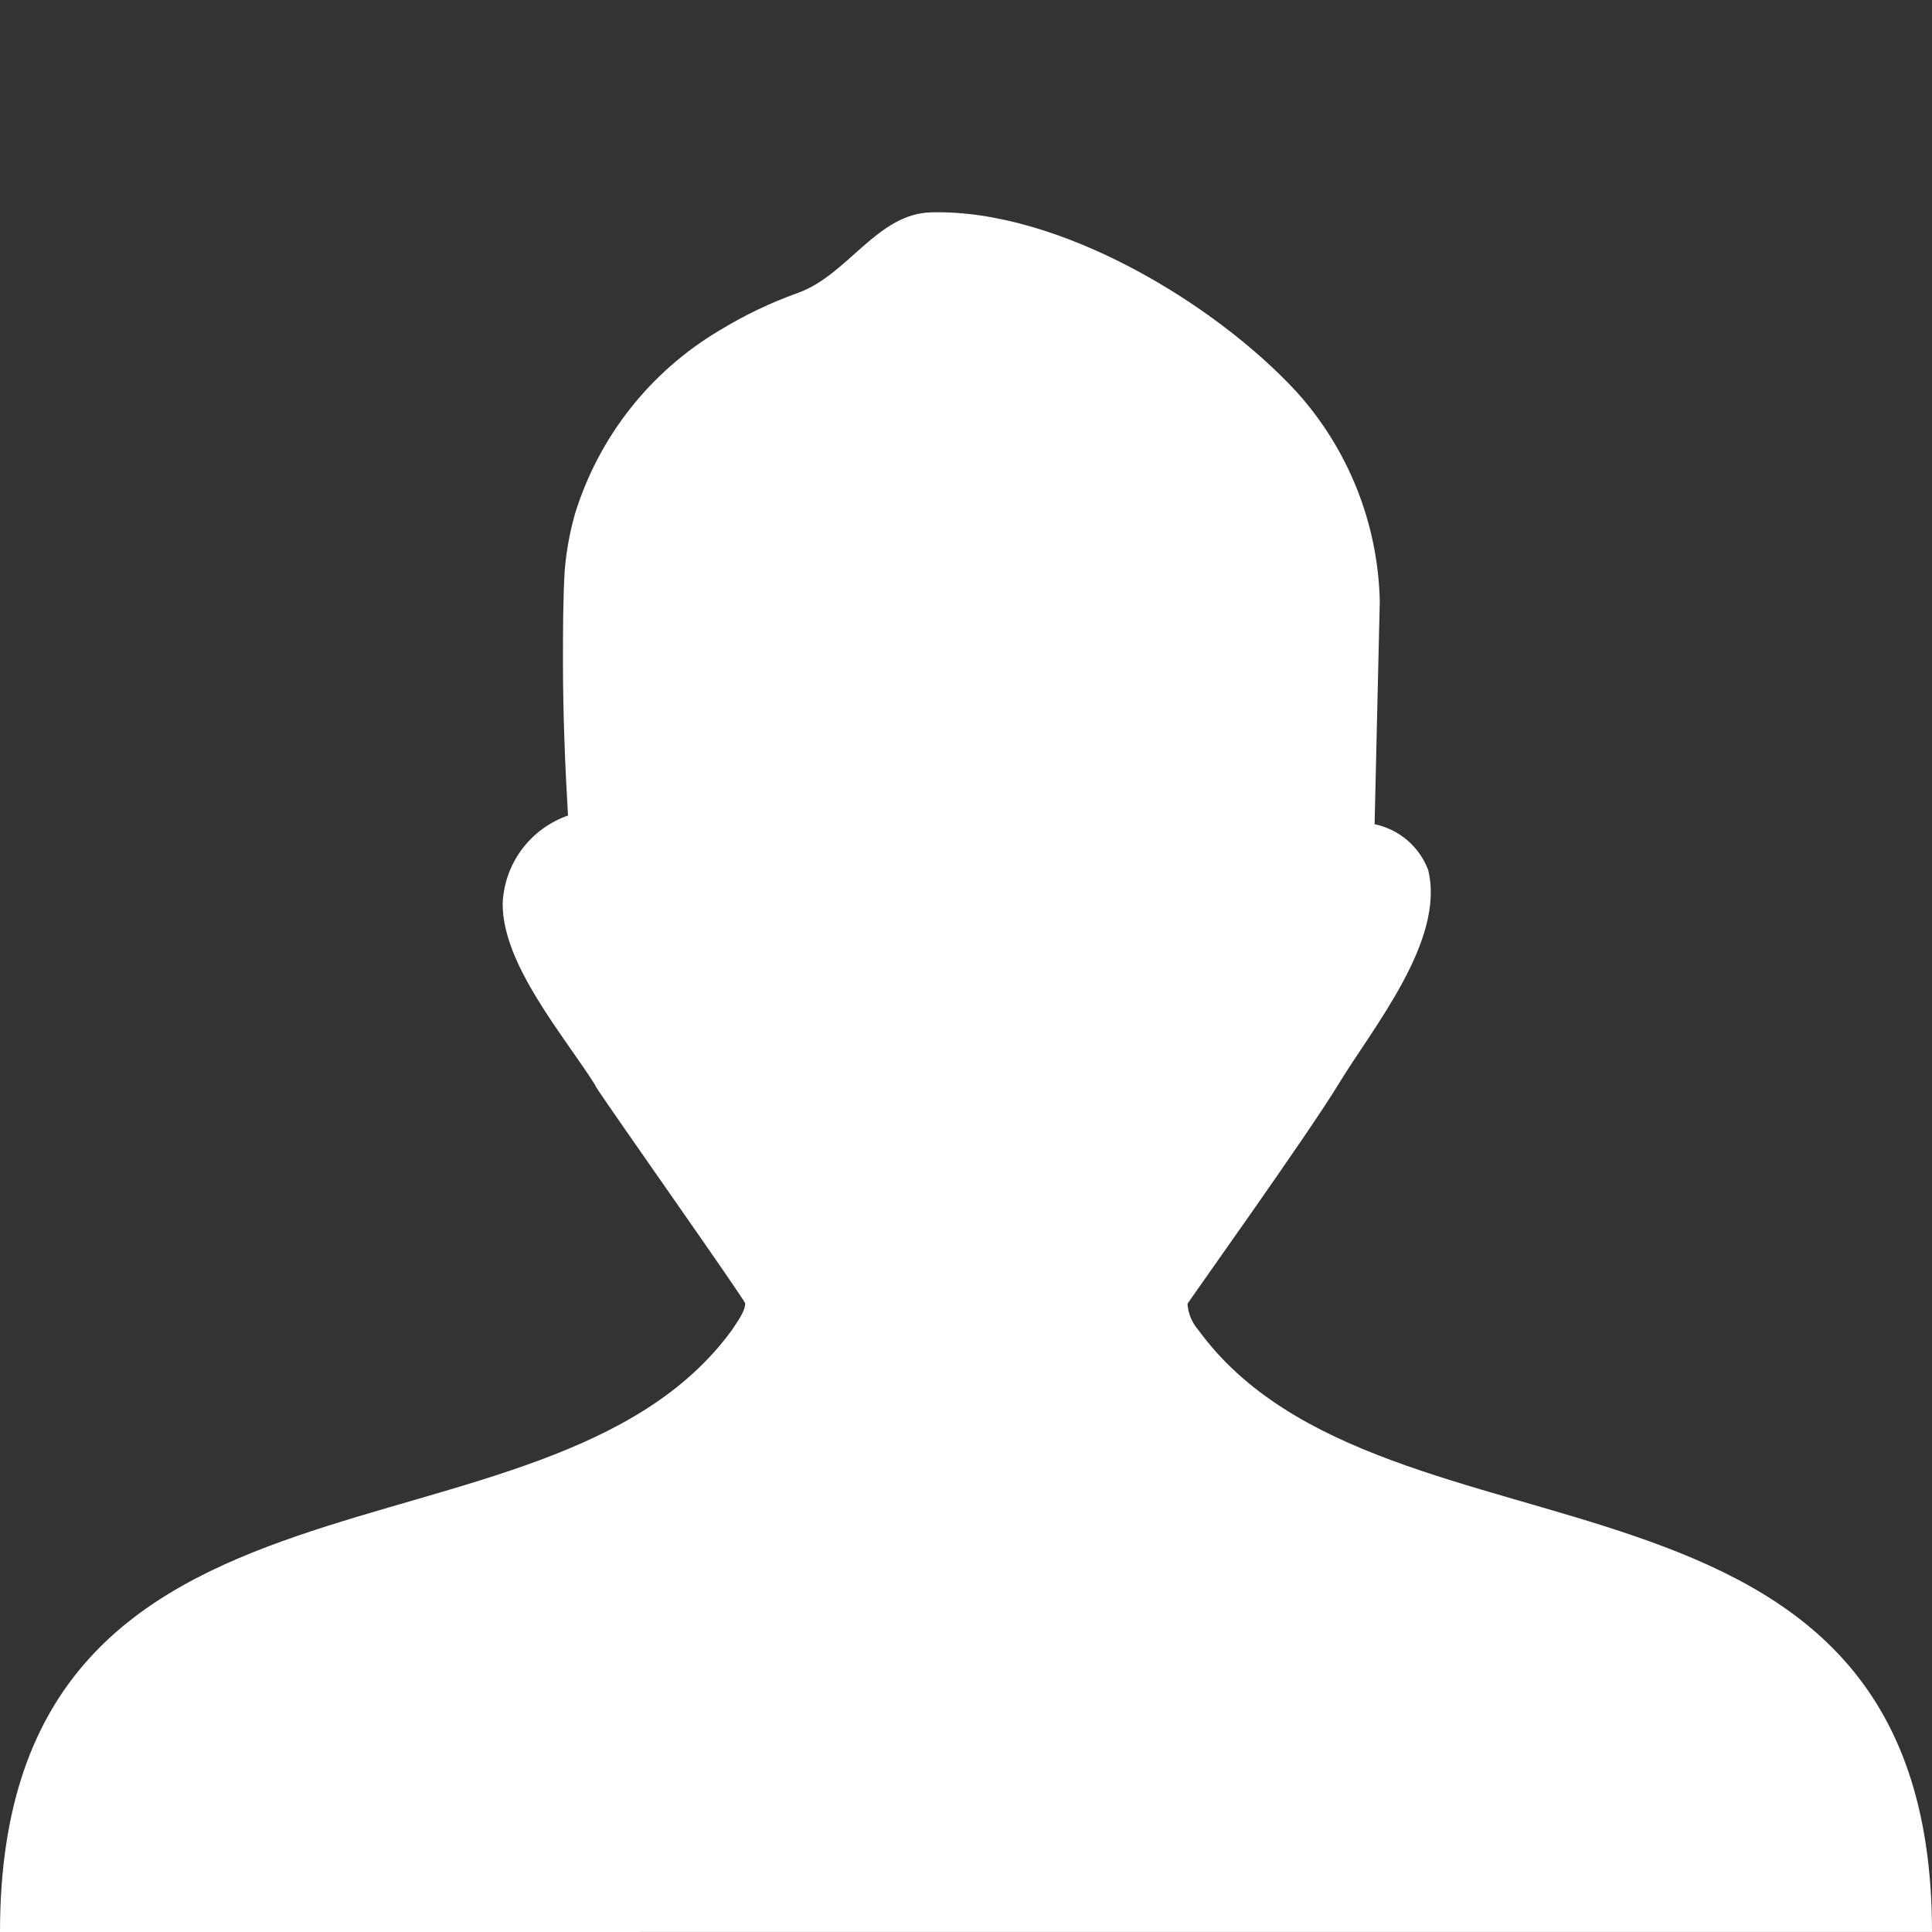 <svg  viewBox="0 0 100 100" fill="none" xmlns="http://www.w3.org/2000/svg">
<rect x="0" y="0" width="100" height="100" fill="#333333" stroke="none"/>
<path d="M0 50C0 22.386 22.386 0 50 0C77.614 0 100 22.386 100 50C100 77.614 77.614 100 50 100C22.386 100 0 77.614 0 50Z" fill=""/>
<g clip-path="url(#clip0_2605_8185)">
<path d="M30.814 56.172C29.139 53.538 26.017 49.92 26.017 46.79C26.054 45.776 26.397 44.795 27 43.979C27.604 43.162 28.44 42.547 29.399 42.213C29.245 39.579 29.139 36.896 29.139 34.238C29.139 32.669 29.139 31.084 29.229 29.531C29.31 28.543 29.487 27.566 29.757 26.612C30.983 22.62 33.652 19.229 37.245 17.1C38.53 16.315 39.892 15.664 41.31 15.157C43.904 14.222 45.394 11.048 48.215 10.991C54.809 10.82 62.872 15.694 67.1 20.271C69.794 23.25 71.326 27.1 71.417 31.116L71.149 42.66C71.772 42.79 72.353 43.075 72.838 43.488C73.323 43.901 73.695 44.431 73.921 45.026C74.823 48.676 71.043 53.205 69.287 56.107C67.661 58.782 61.465 67.432 61.465 67.489C61.499 67.984 61.693 68.455 62.018 68.83C71.636 82.049 100 73.706 100 99.998H50.417L0 100C0 73.7 28.277 82.058 37.887 68.838C38.359 68.147 38.578 67.765 38.57 67.464C38.57 67.294 31.448 57.221 30.814 56.205V56.172Z" fill="white"/>
</g>
<defs>
<clipPath id="clip0_2605_8185">
<rect width="100" height="100" fill="white"/>
</clipPath>
</defs>
</svg>
